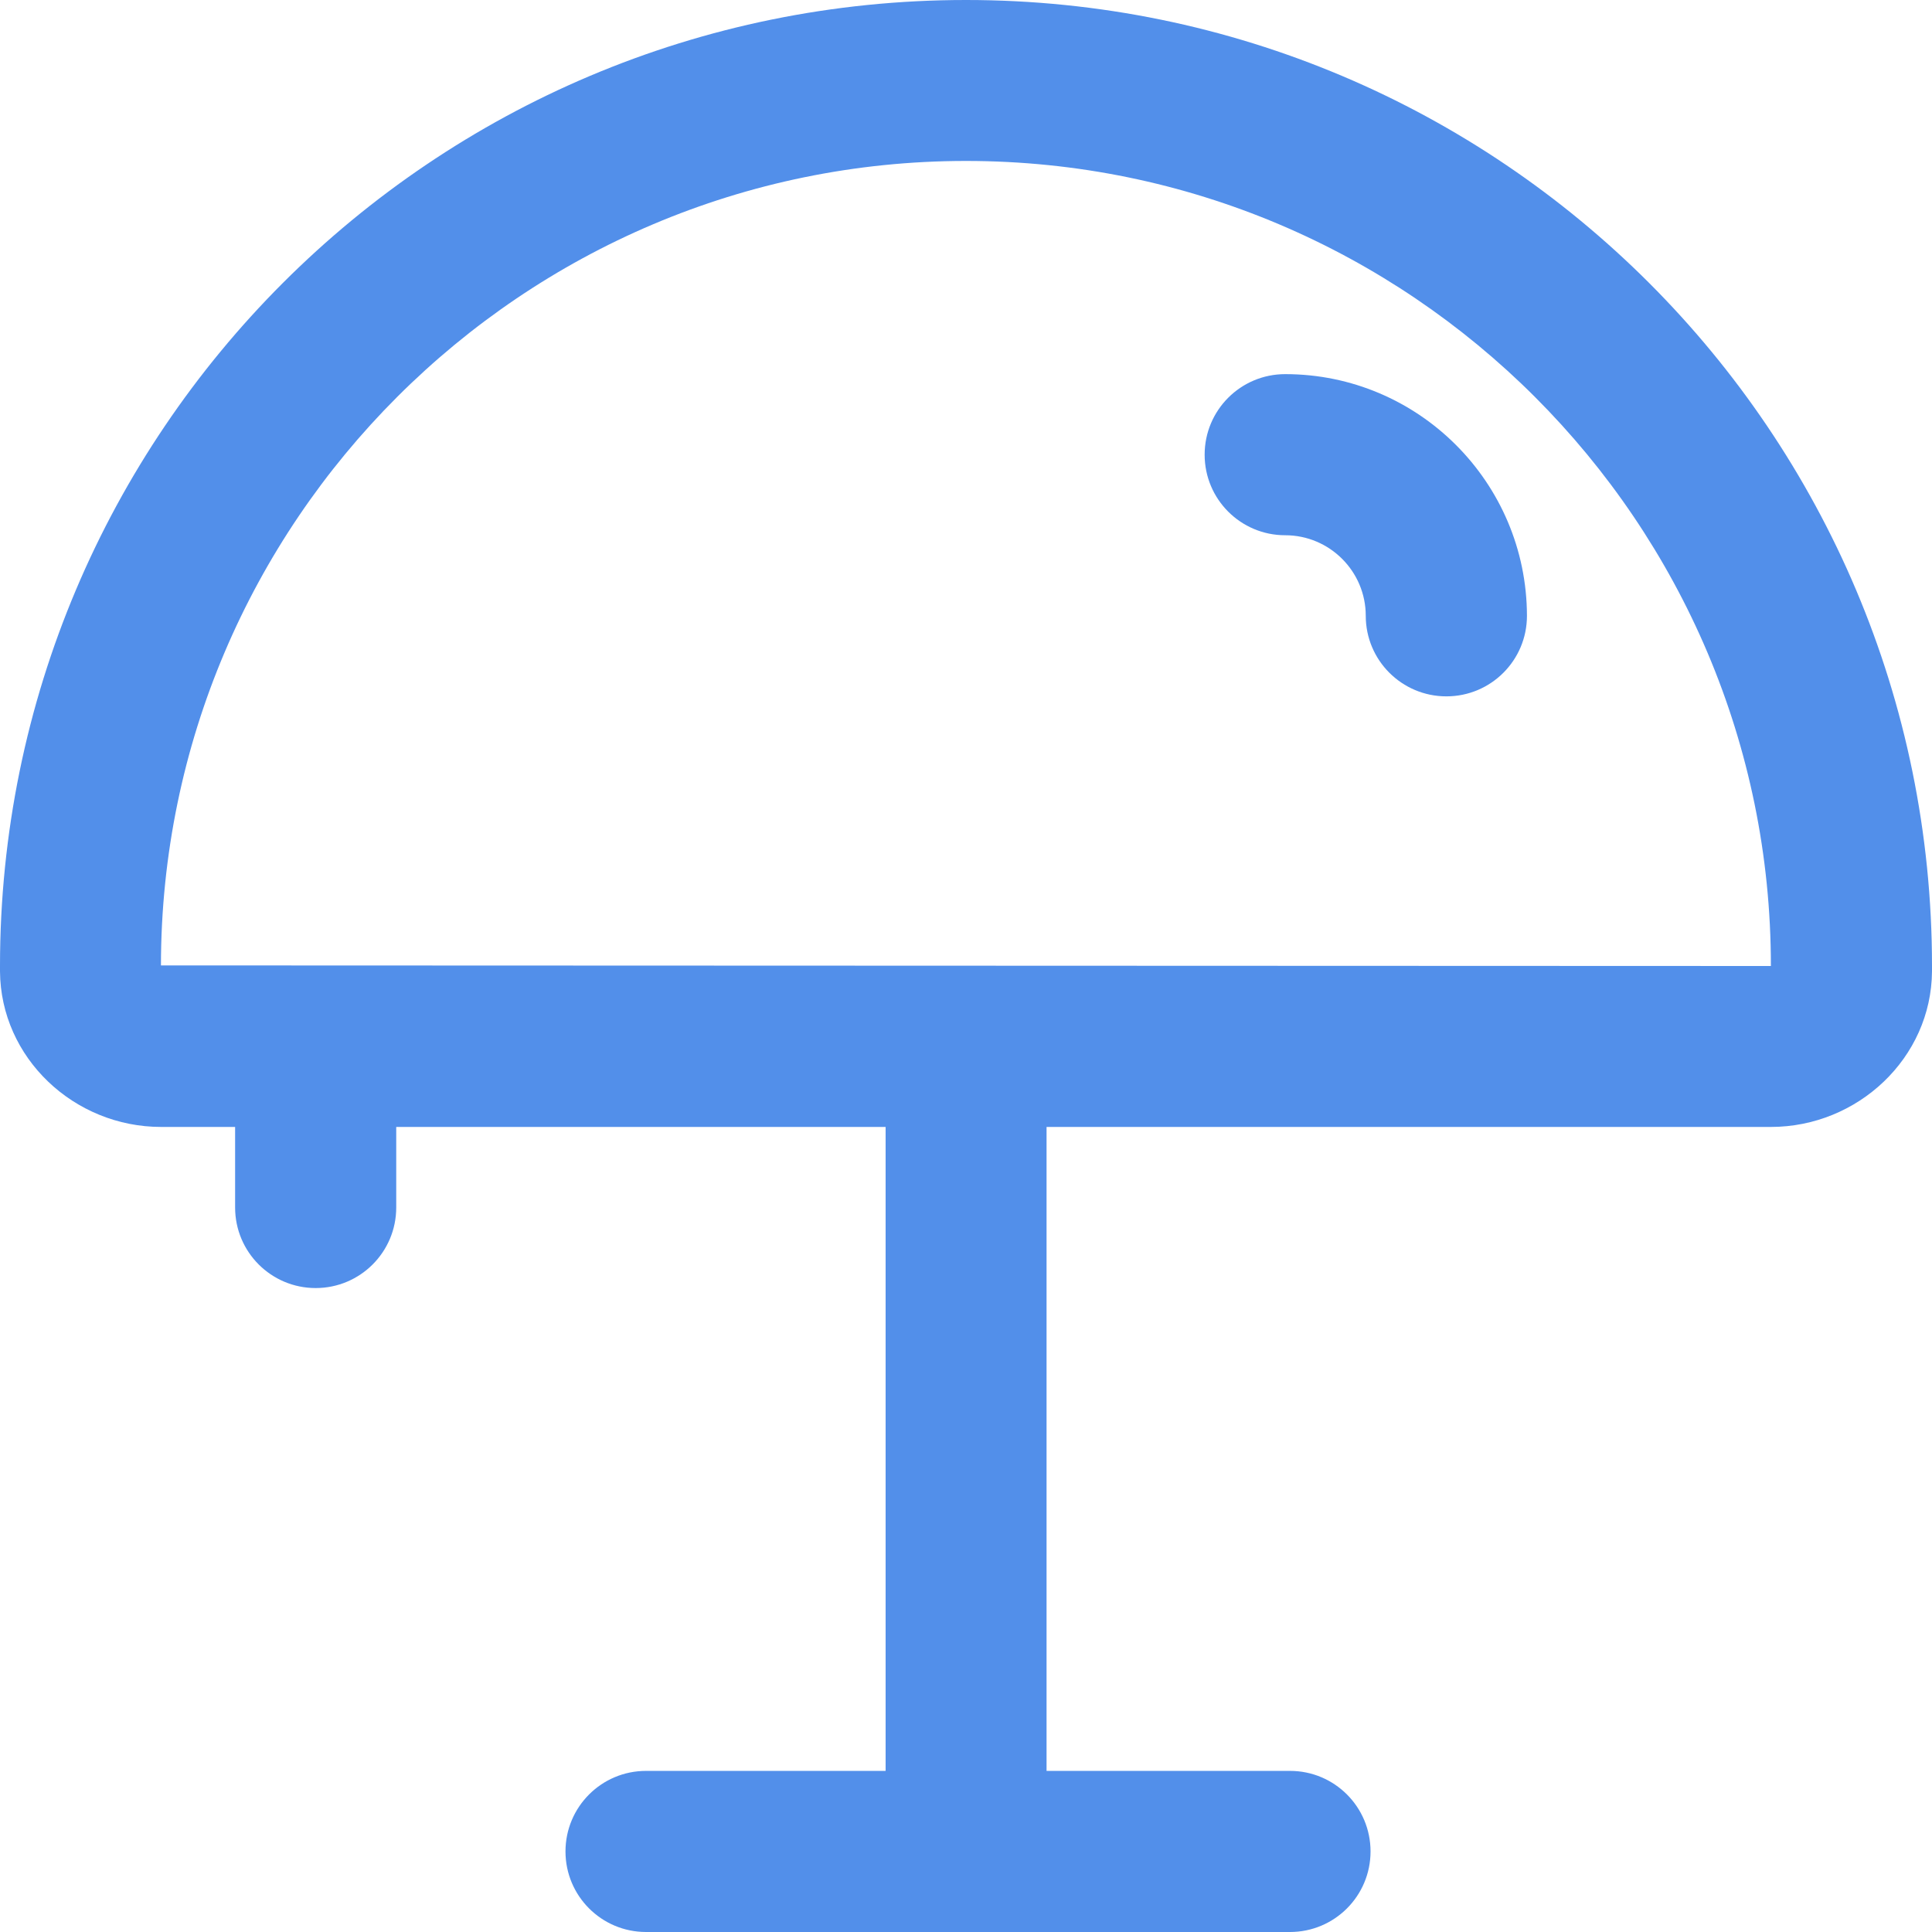 <svg width="23" height="23" viewBox="0 0 23 23" fill="none" xmlns="http://www.w3.org/2000/svg">
<g clip-path="url(#clip0_3_137)">
<path d="M15.3 4.454C14.77 4.454 14.341 4.883 14.341 5.413C14.341 5.943 14.77 6.372 15.3 6.372C15.828 6.372 16.259 6.801 16.259 7.331C16.259 7.861 16.689 8.29 17.219 8.29C17.749 8.29 18.178 7.861 18.178 7.331C18.175 5.743 16.886 4.454 15.3 4.454Z" fill="#528FEA"/>
<path d="M11.5 0C5.148 0 0 5.148 0 11.5V11.563C0.007 12.596 0.883 13.416 1.918 13.416H2.799V14.375C2.799 14.905 3.228 15.334 3.758 15.334C4.288 15.334 4.717 14.905 4.717 14.375V13.416H10.543V21.082H7.691C7.161 21.082 6.732 21.511 6.732 22.041C6.732 22.571 7.161 23 7.691 23H15.357C15.887 23 16.316 22.571 16.316 22.041C16.316 21.511 15.887 21.082 15.357 21.082H12.459V13.416H21.082C22.115 13.416 22.993 12.596 23 11.563V11.5C23 5.148 17.852 0 11.5 0ZM21.082 11.5L1.916 11.493C1.92 6.213 6.219 1.916 11.5 1.916C16.785 1.916 21.084 6.215 21.082 11.5Z" fill="#528FEA"/>
</g>
<defs>
<clipPath id="clip0_3_137">
<rect width="23" height="23" fill="white"/>
</clipPath>
</defs>
</svg>
